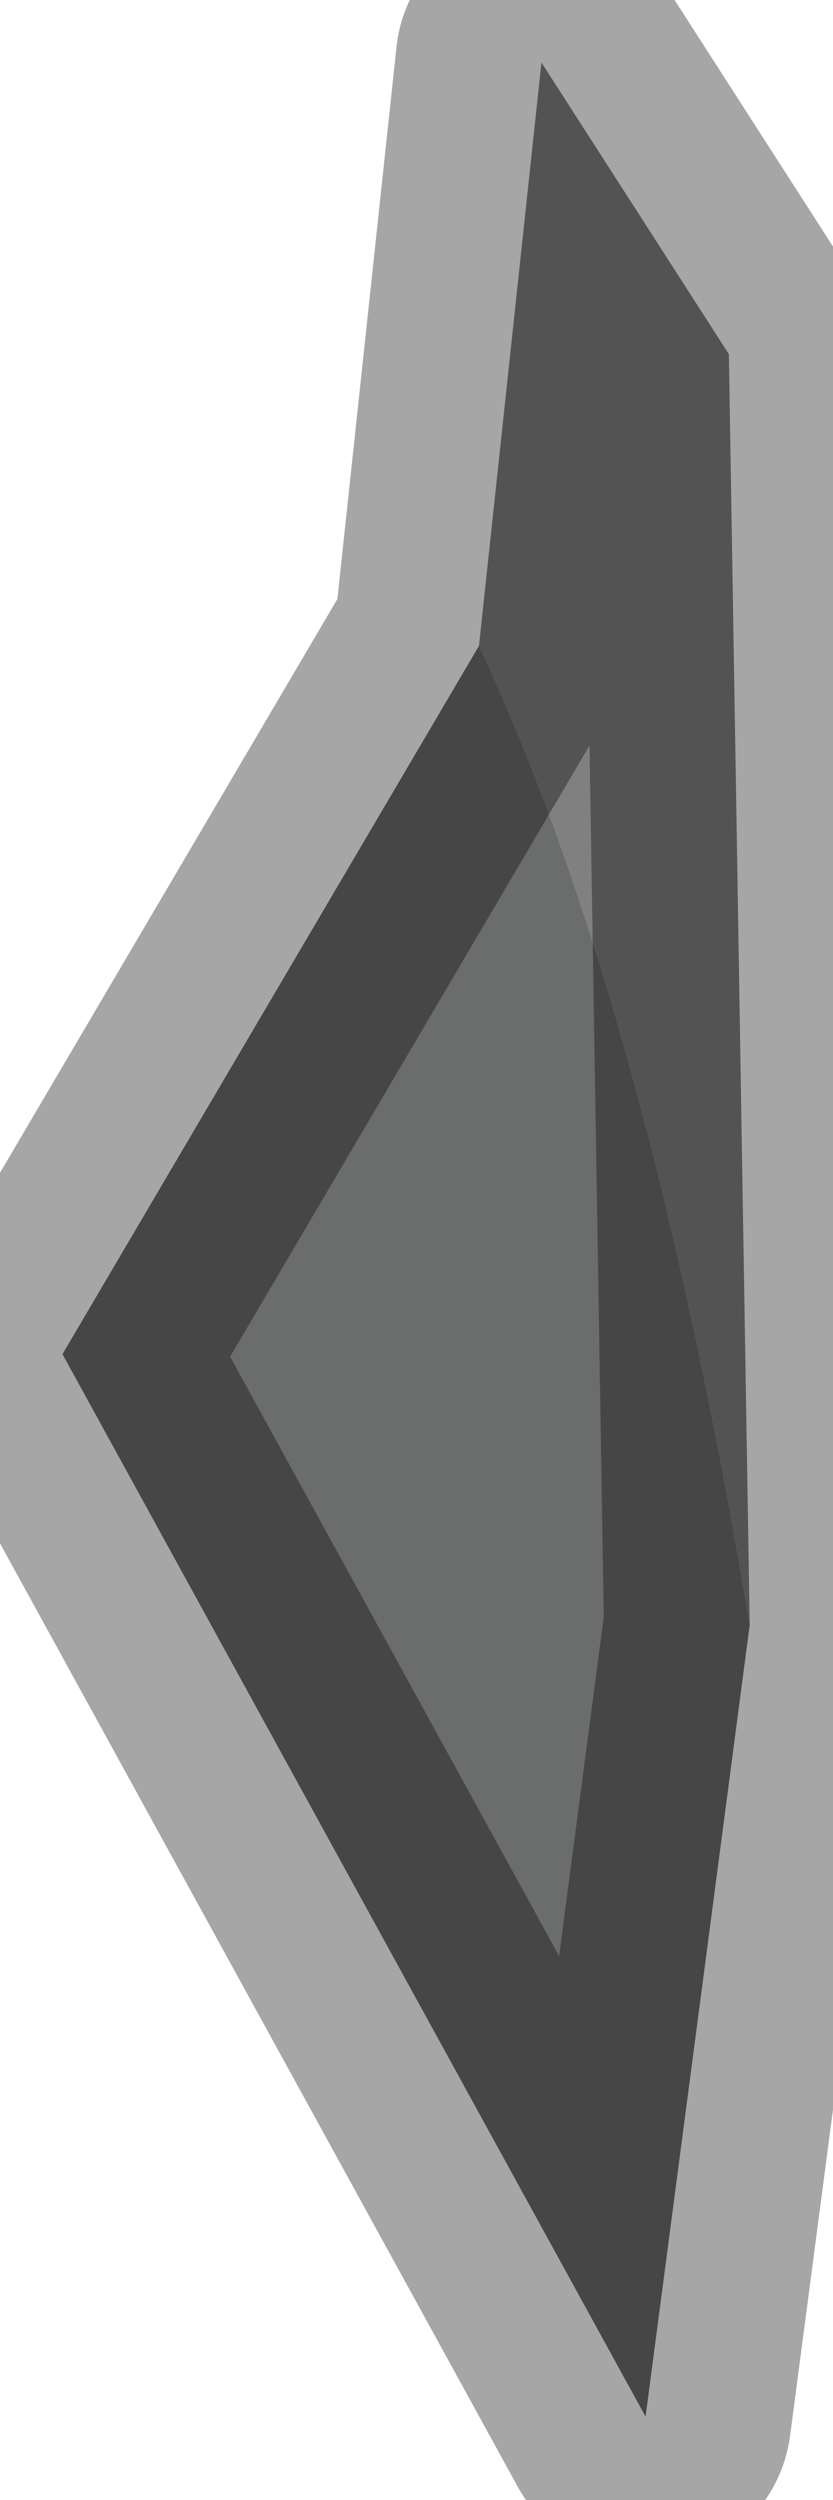 <?xml version="1.0" encoding="utf-8"?>
<svg version="1.1" id="Layer_1"
xmlns="http://www.w3.org/2000/svg"
xmlns:xlink="http://www.w3.org/1999/xlink"
width="2px" height="6px"
xml:space="preserve">
<g id="PathID_2177" transform="matrix(1, 0, 0, 1, 0.15, 0.15)">
<path style="fill:#808080;fill-opacity:1" d="M1.15 0L1.6 0.7L1.65 3.75Q1.4 2.25 1 1.4L1.15 0" />
<path style="fill:#6B6C6C;fill-opacity:1" d="M1.4 5.65L0 3.1L1 1.4Q1.4 2.25 1.65 3.75L1.4 5.65" />
<path style="fill:none;stroke-width:0.7;stroke-linecap:round;stroke-linejoin:round;stroke-miterlimit:3;stroke:#000000;stroke-opacity:0.349" d="M1 1.4L0 3.1L1.4 5.65L1.65 3.75L1.6 0.7L1.15 0L1 1.4z" />
</g>
</svg>
